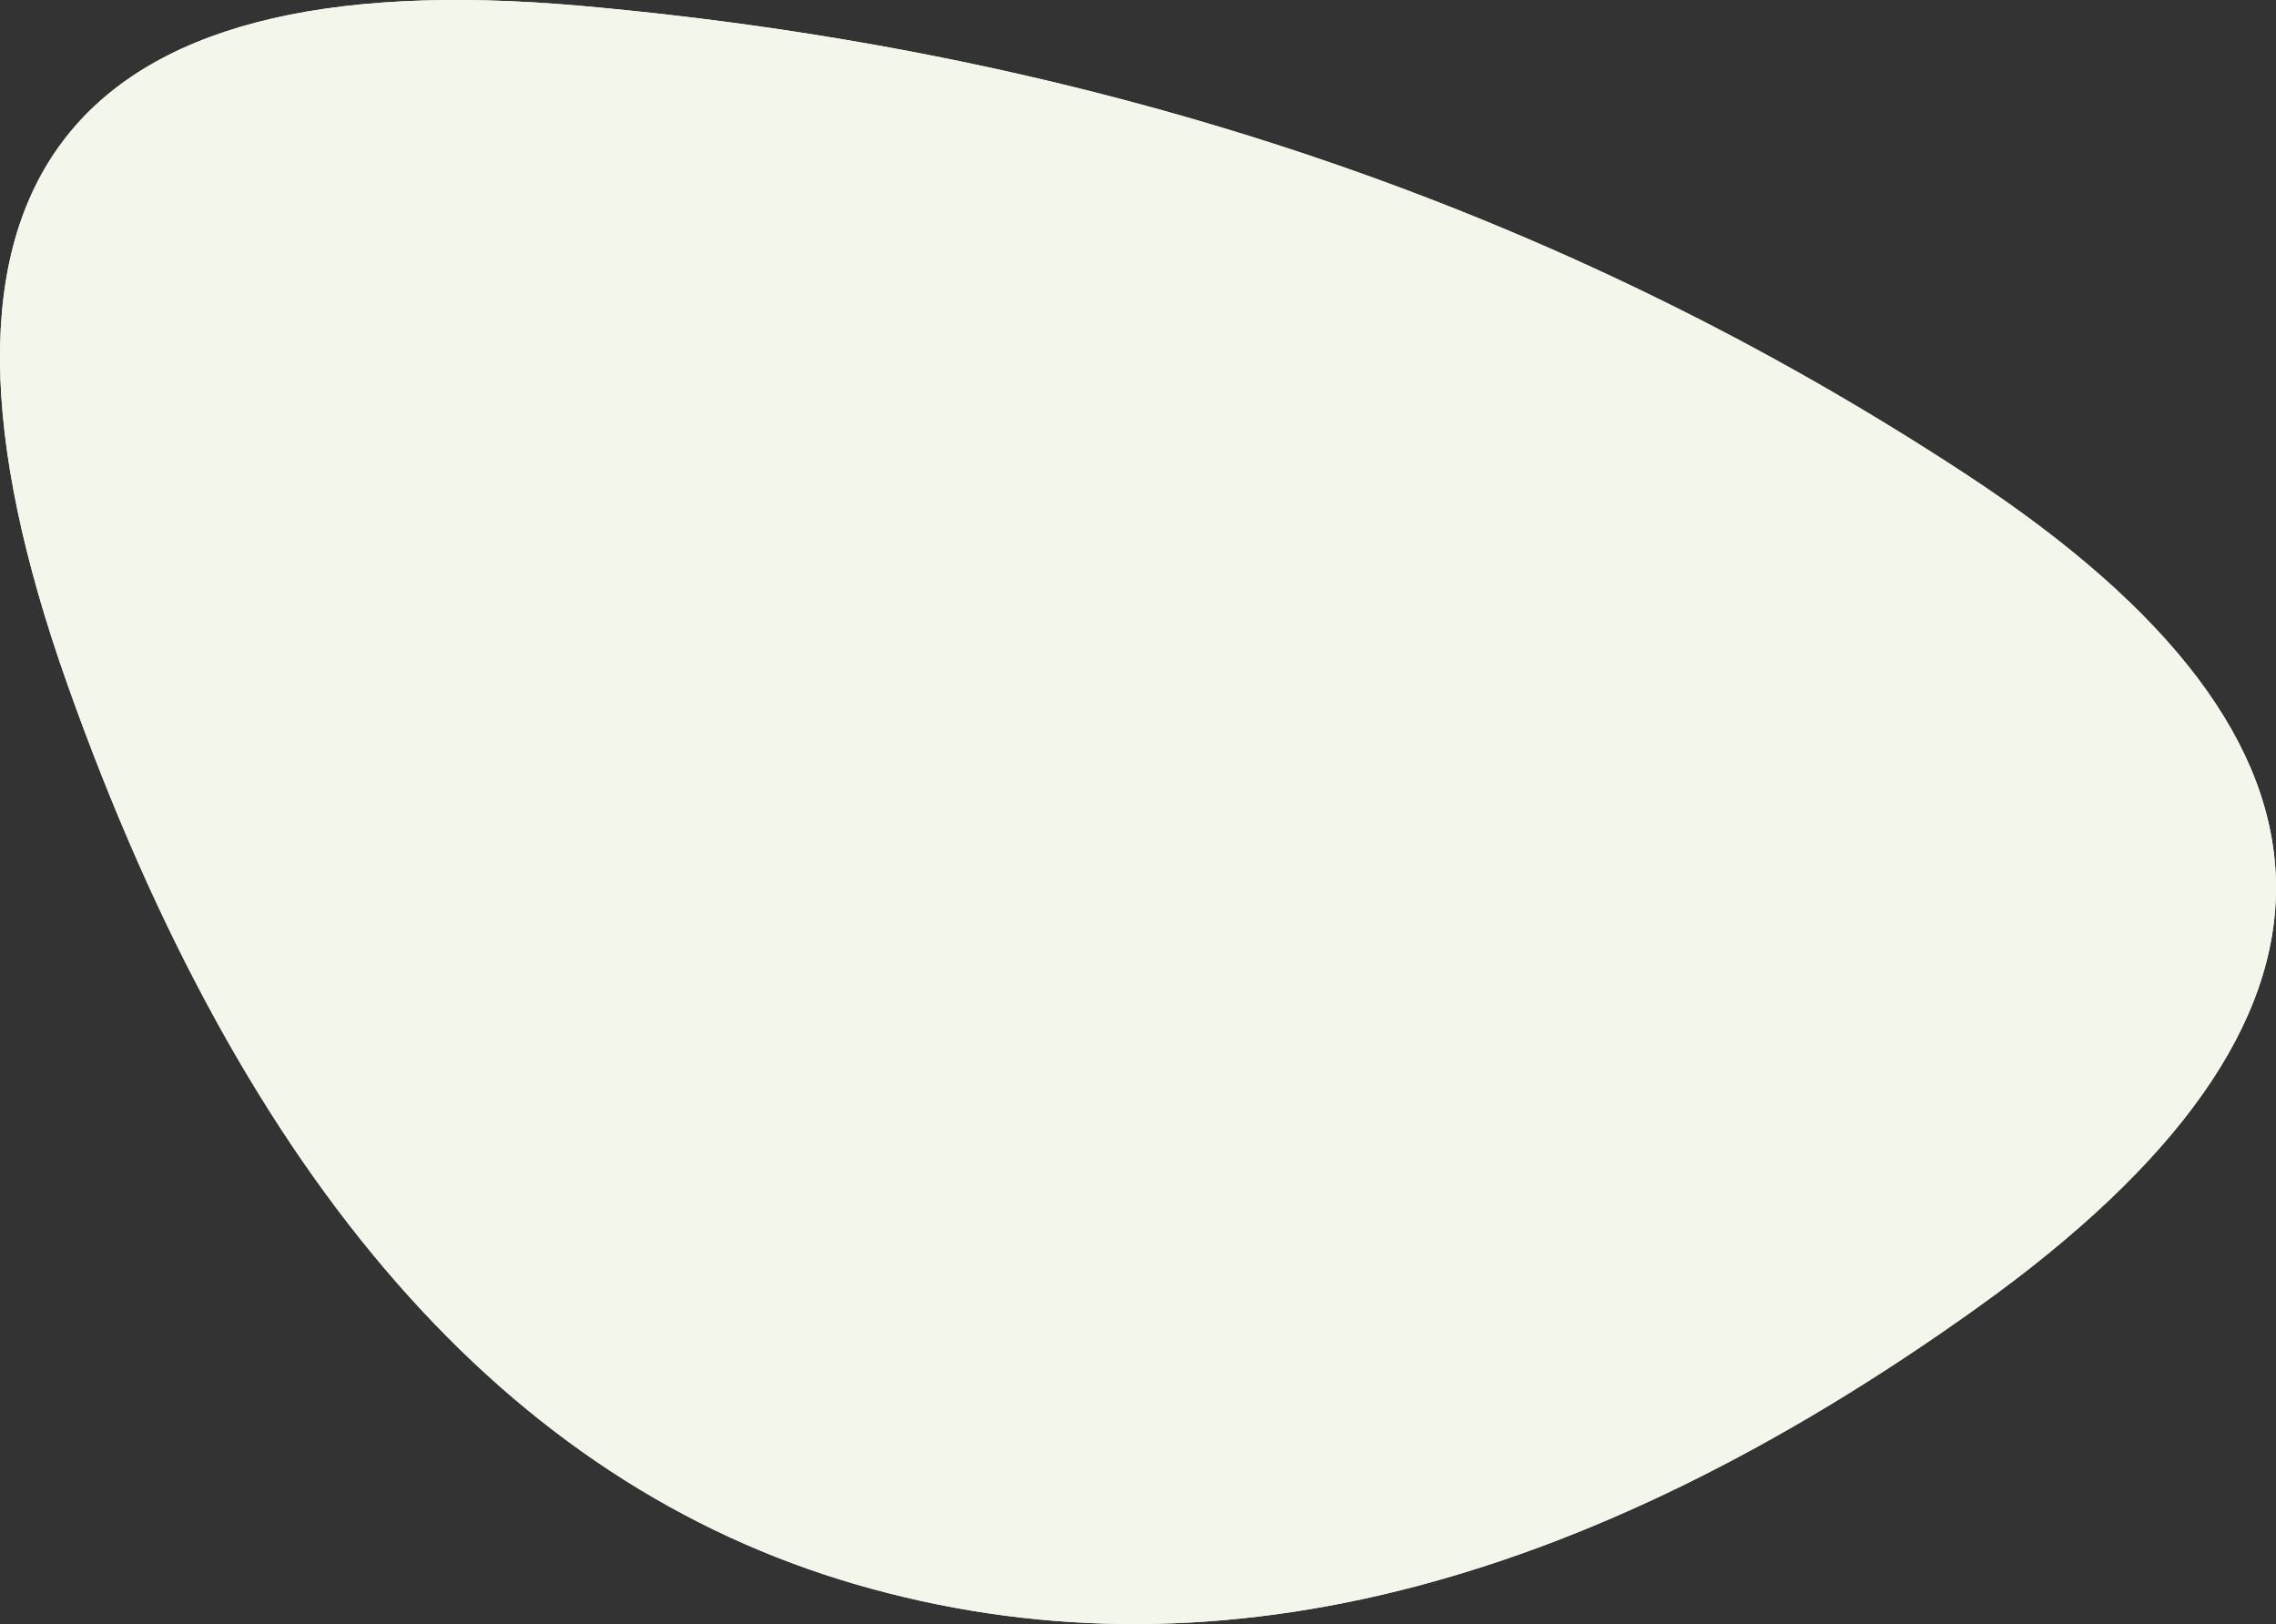 <svg id="Calque_1" data-name="Calque 1" xmlns="http://www.w3.org/2000/svg" xmlns:xlink="http://www.w3.org/1999/xlink" viewBox="0 0 561.54 400.73"><rect x="0" y="0" width="561.54" height="400.73" fill="#333333" stroke="none"/><defs><style>.cls-1{fill:#f3f6ea;}.cls-2{clip-path:url(#clip-path);}</style><clipPath id="clip-path"><path class="cls-1" d="M488.16,322.43q-148,106-277,68.5t-194.5-222q-65.5-184.5,126.5-167.5t342.5,116Q636.16,216.43,488.16,322.43Z"/></clipPath></defs><path class="cls-1" d="M488.16,322.43q-148,106-277,68.5t-194.5-222q-65.5-184.5,126.5-167.5t342.5,116Q636.16,216.43,488.16,322.43Z"/><g class="cls-2"><path class="cls-1" d="M488.16,322.43q-148,106-277,68.5t-194.5-222q-65.5-184.5,126.5-167.5t342.5,116Q636.16,216.43,488.16,322.43Z"/></g></svg>